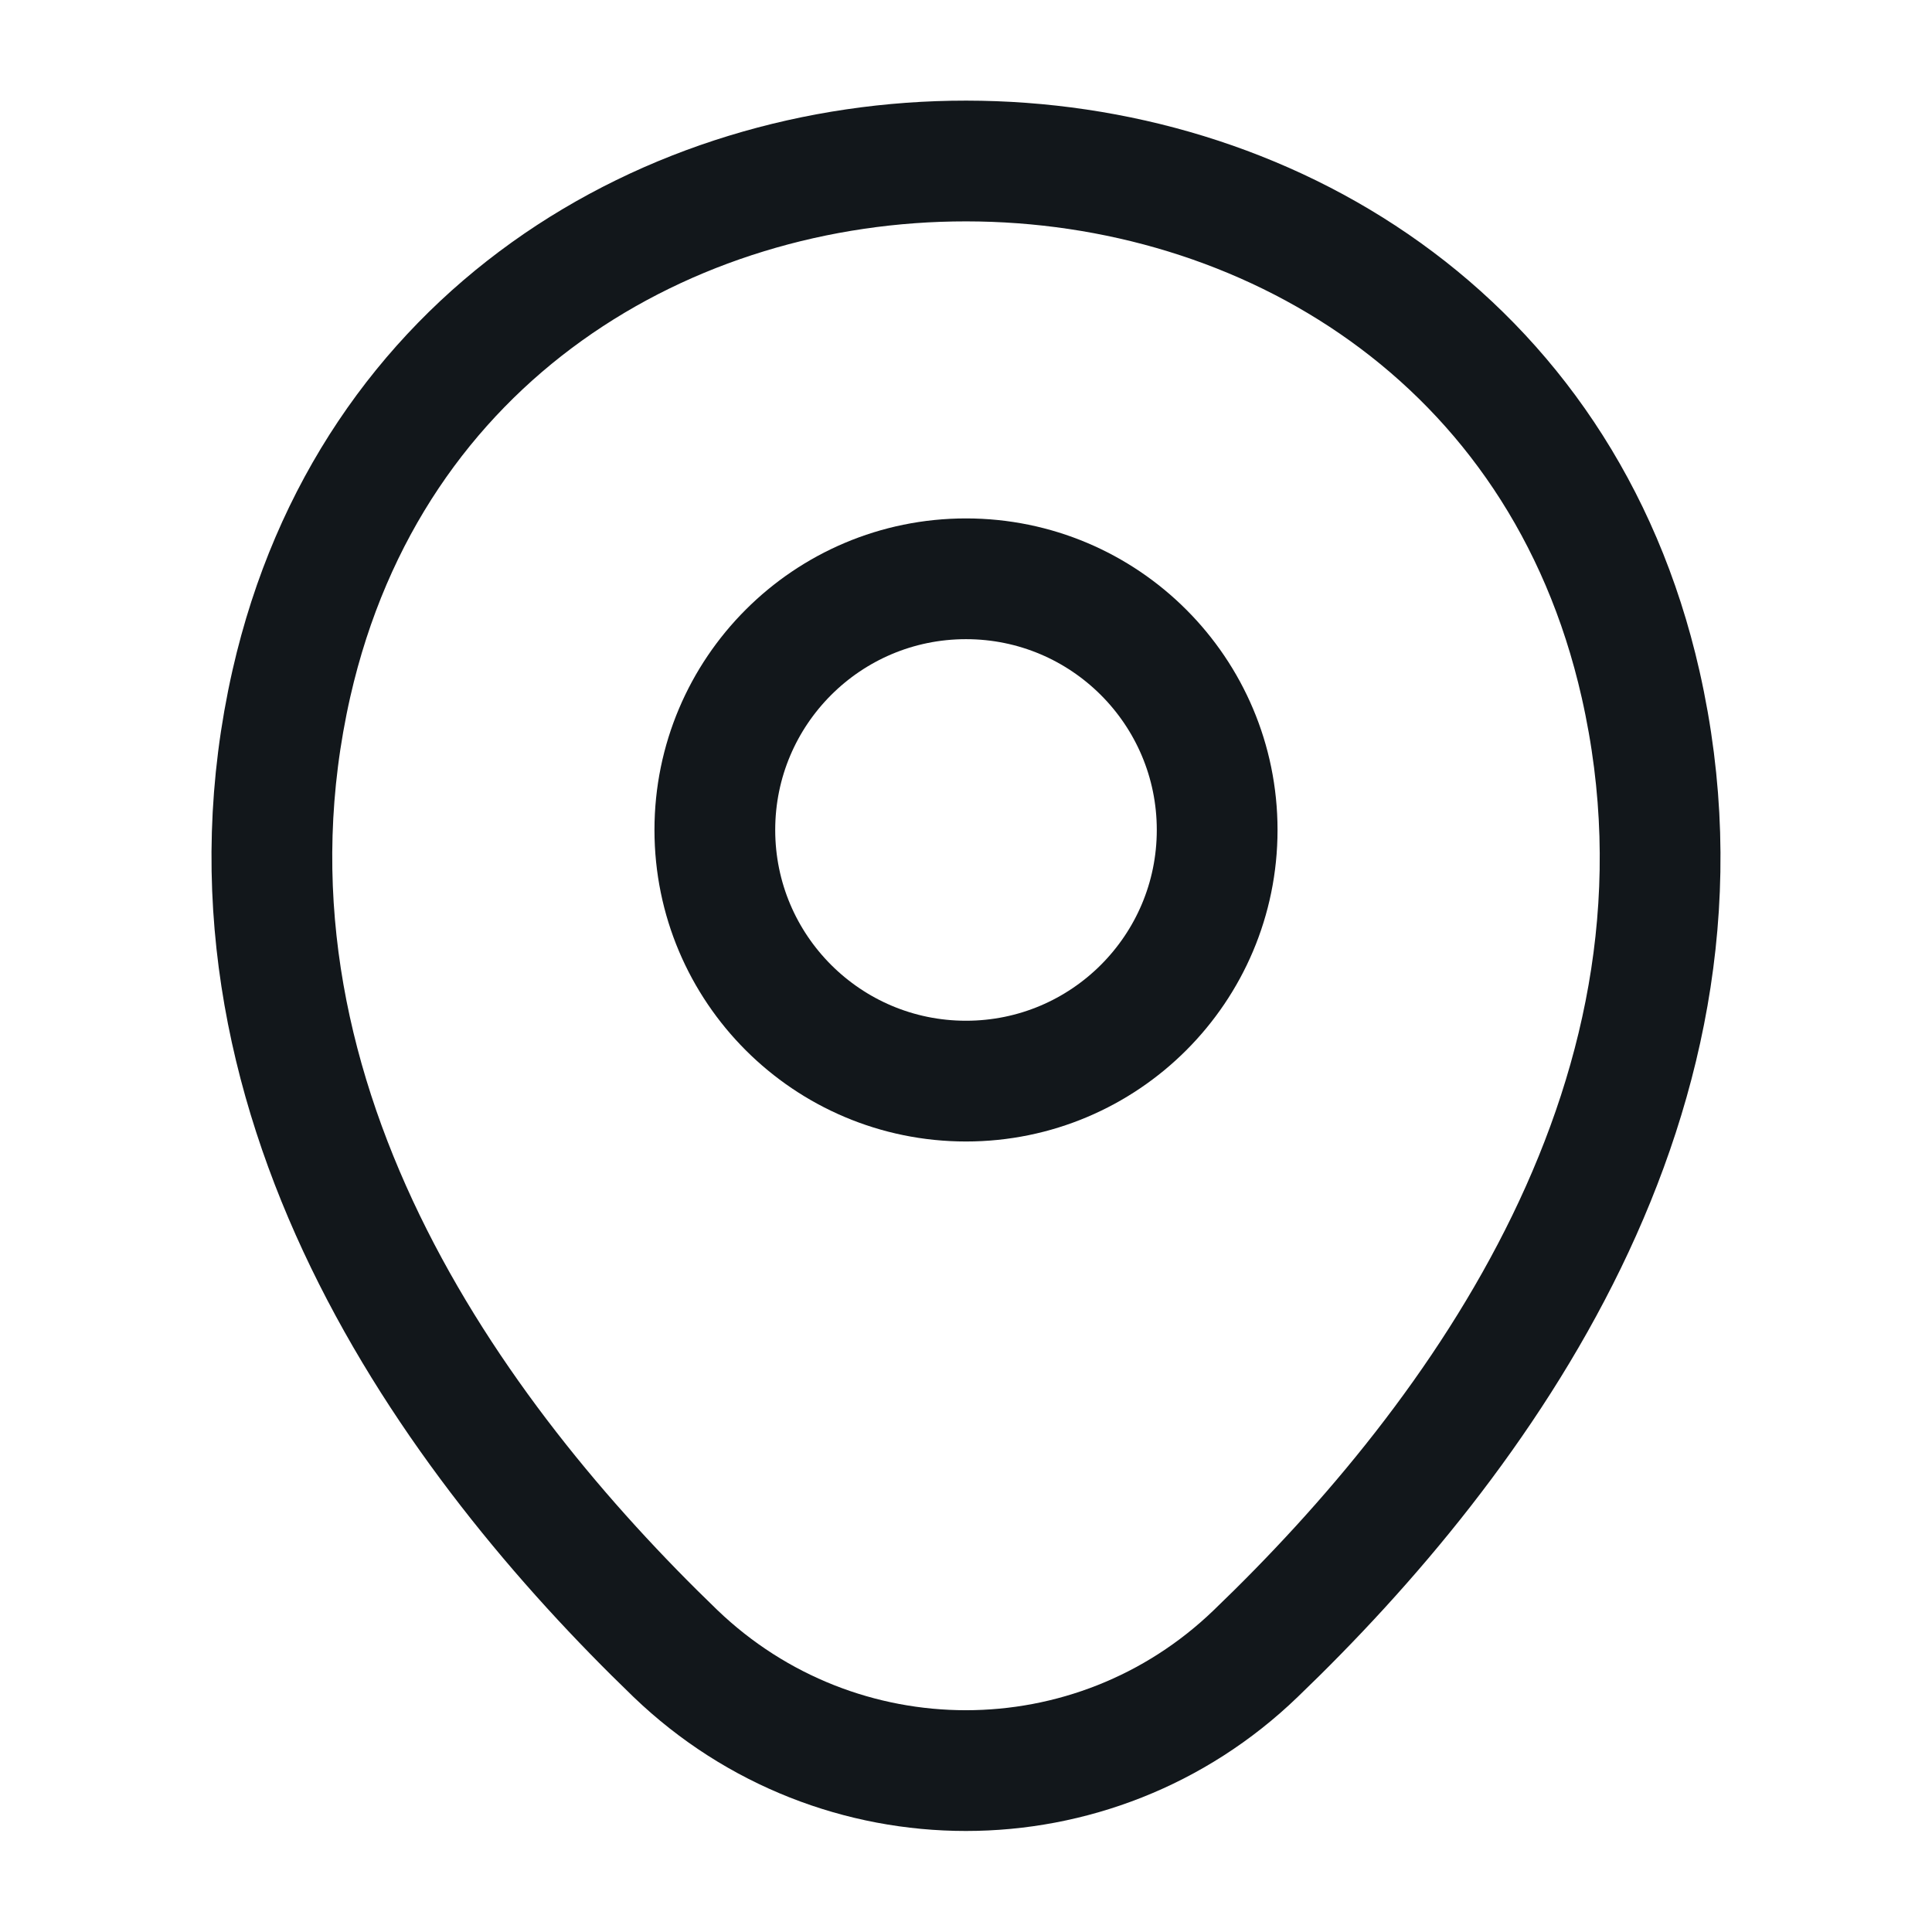 <svg width="24" height="24" viewBox="0 0 24 24" fill="none" xmlns="http://www.w3.org/2000/svg">
<path fill-rule="evenodd" clip-rule="evenodd" d="M12 13.43C10.277 13.43 8.88 12.033 8.88 10.31C8.88 8.587 10.277 7.19 12 7.19C13.723 7.19 15.12 8.587 15.12 10.31C15.12 12.033 13.723 13.43 12 13.43Z" stroke="#12171B" stroke-width="1.5"/>
<path d="M20.38 8.5C21.53 13.58 18.37 17.88 15.6 20.54C13.59 22.48 10.41 22.48 8.39 20.54C5.63 17.88 2.47 13.57 3.62 8.49C5.59 -0.17 18.42 -0.16 20.38 8.5Z" stroke="#12171B" stroke-width="1.5"/>
</svg>
